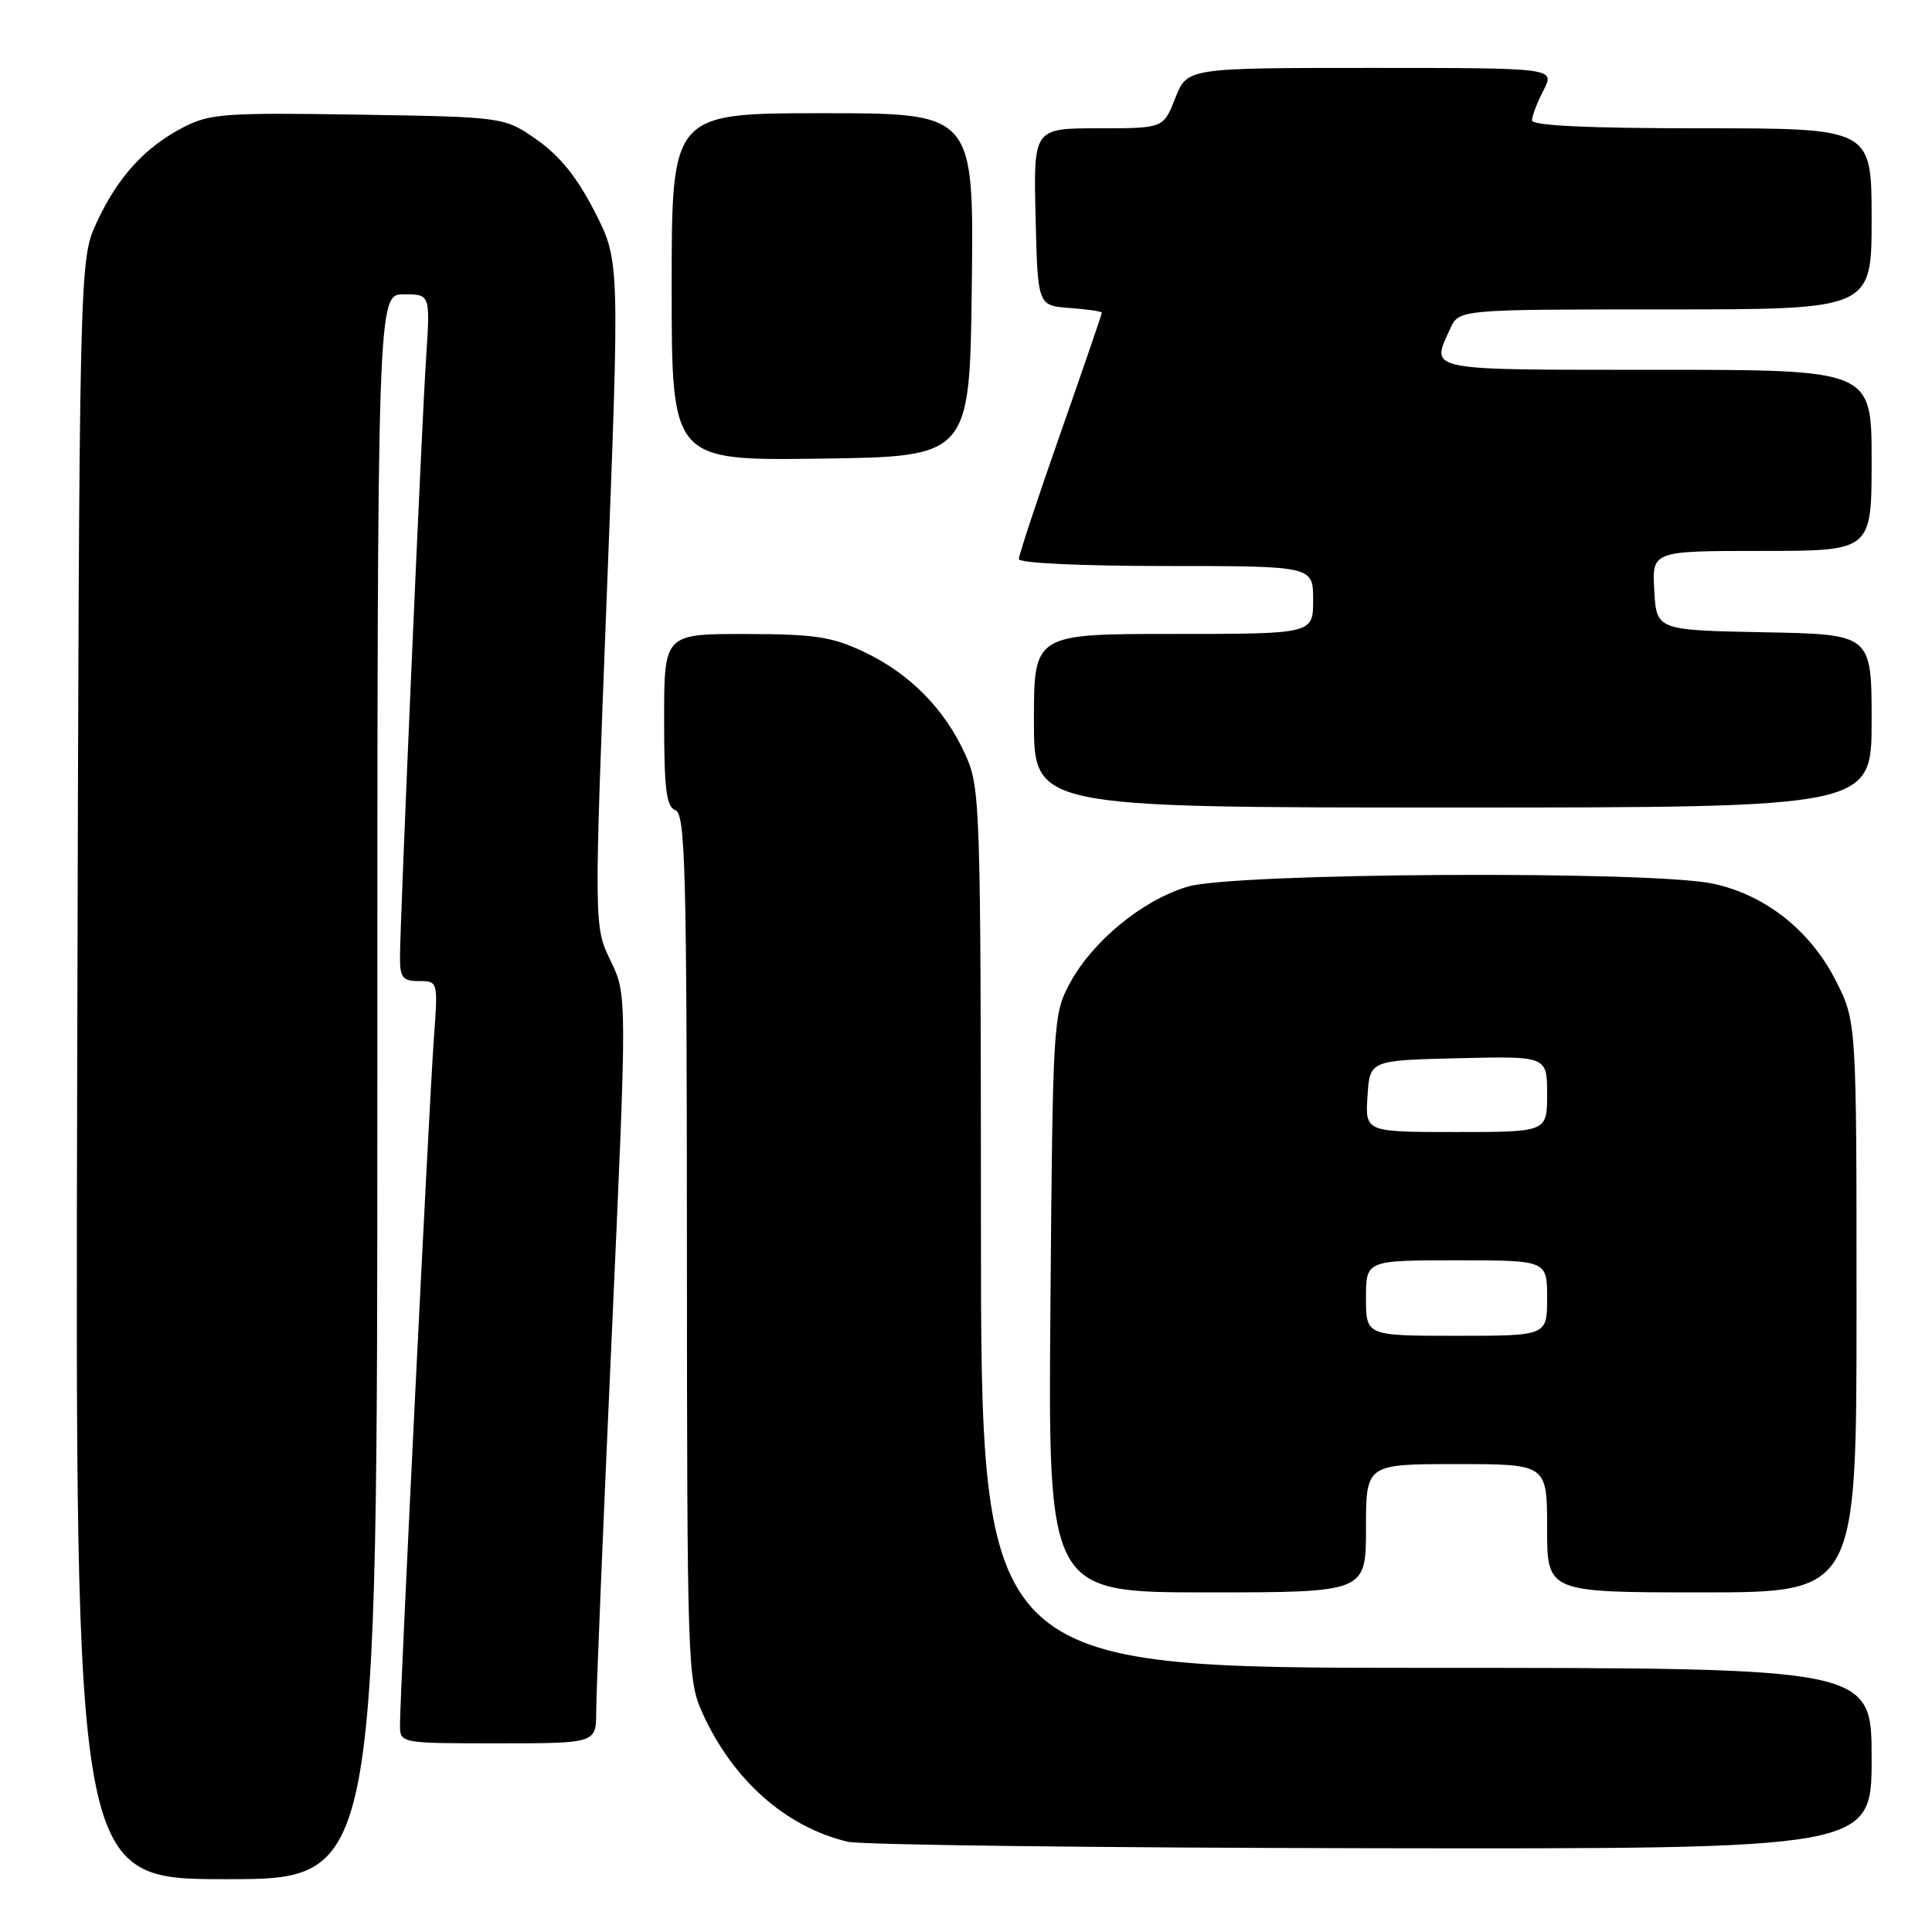 <?xml version="1.0" encoding="UTF-8" standalone="no"?>
<!DOCTYPE svg PUBLIC "-//W3C//DTD SVG 1.1//EN" "http://www.w3.org/Graphics/SVG/1.1/DTD/svg11.dtd" >
<svg xmlns="http://www.w3.org/2000/svg" xmlns:xlink="http://www.w3.org/1999/xlink" version="1.1" viewBox="0 0 256 256">
 <g >
 <path fill="currentColor"
d=" M 50.00 144.00 C 50.00 39.00 50.00 39.00 53.51 39.00 C 57.01 39.00 57.01 39.00 56.47 47.25 C 55.85 56.71 53.00 122.15 53.00 126.87 C 53.00 129.55 53.36 130.00 55.52 130.00 C 58.05 130.00 58.05 130.00 57.48 137.75 C 56.87 146.12 53.00 224.50 53.00 228.55 C 53.00 231.00 53.00 231.00 66.00 231.00 C 79.00 231.00 79.00 231.00 79.00 226.75 C 79.00 224.41 79.92 202.10 81.05 177.17 C 83.10 131.84 83.10 131.84 80.90 127.29 C 78.70 122.75 78.70 122.75 80.41 78.65 C 82.12 34.56 82.12 34.56 78.81 28.07 C 76.50 23.54 74.19 20.67 71.17 18.54 C 66.83 15.50 66.83 15.50 47.49 15.19 C 29.86 14.91 27.81 15.06 24.33 16.85 C 19.21 19.48 15.59 23.46 12.80 29.50 C 10.50 34.50 10.50 34.50 10.23 141.75 C 9.96 249.00 9.96 249.00 29.98 249.00 C 50.00 249.00 50.00 249.00 50.00 144.00 Z  M 248.00 233.00 C 248.00 221.00 248.00 221.00 189.00 221.00 C 130.00 221.00 130.00 221.00 129.98 162.75 C 129.96 106.34 129.89 104.36 127.92 100.00 C 125.19 93.96 120.55 89.25 114.50 86.39 C 110.21 84.36 107.97 84.02 98.75 84.01 C 88.00 84.00 88.00 84.00 88.00 95.39 C 88.00 104.60 88.29 106.90 89.50 107.36 C 90.81 107.86 91.00 115.24 91.02 165.22 C 91.04 220.61 91.11 222.65 93.07 226.97 C 97.11 235.88 104.11 242.08 112.33 244.04 C 114.07 244.46 145.31 244.84 181.75 244.90 C 248.00 245.00 248.00 245.00 248.00 233.00 Z  M 181.00 202.50 C 181.00 194.00 181.00 194.00 193.00 194.00 C 205.00 194.00 205.00 194.00 205.00 202.50 C 205.00 211.00 205.00 211.00 225.50 211.00 C 246.00 211.00 246.00 211.00 246.00 173.18 C 246.00 135.36 246.00 135.36 243.25 129.94 C 239.88 123.29 233.92 118.58 226.99 117.09 C 218.82 115.34 163.56 115.64 157.39 117.48 C 151.38 119.26 144.73 124.73 141.72 130.36 C 139.56 134.39 139.49 135.48 139.19 172.75 C 138.87 211.00 138.87 211.00 159.94 211.00 C 181.00 211.00 181.00 211.00 181.00 202.50 Z  M 248.00 95.53 C 248.00 84.05 248.00 84.05 233.75 83.78 C 219.50 83.50 219.50 83.50 219.20 78.25 C 218.90 73.00 218.90 73.00 233.45 73.00 C 248.00 73.00 248.00 73.00 248.00 61.00 C 248.00 49.00 248.00 49.00 219.50 49.00 C 188.56 49.00 189.58 49.20 192.16 43.55 C 193.32 41.00 193.32 41.00 220.66 41.00 C 248.00 41.00 248.00 41.00 248.00 29.00 C 248.00 17.00 248.00 17.00 225.50 17.00 C 210.46 17.00 203.00 16.65 203.00 15.95 C 203.00 15.37 203.69 13.57 204.53 11.95 C 206.05 9.00 206.05 9.00 181.68 9.00 C 157.30 9.00 157.30 9.00 155.73 13.00 C 154.16 17.00 154.16 17.00 145.55 17.00 C 136.94 17.00 136.94 17.00 137.22 28.75 C 137.50 40.50 137.50 40.50 141.75 40.81 C 144.09 40.98 146.00 41.26 146.00 41.44 C 146.00 41.61 143.53 48.82 140.50 57.46 C 137.47 66.09 135.00 73.57 135.00 74.08 C 135.00 74.61 143.23 75.00 154.50 75.00 C 174.00 75.00 174.00 75.00 174.00 79.50 C 174.00 84.00 174.00 84.00 155.50 84.00 C 137.00 84.00 137.00 84.00 137.00 95.50 C 137.00 107.00 137.00 107.00 192.50 107.00 C 248.00 107.00 248.00 107.00 248.00 95.53 Z  M 128.77 37.75 C 129.04 15.00 129.04 15.00 109.02 15.00 C 89.00 15.00 89.00 15.00 89.00 38.02 C 89.00 61.04 89.00 61.04 108.75 60.77 C 128.50 60.50 128.50 60.50 128.77 37.75 Z  M 181.00 172.00 C 181.00 167.00 181.00 167.00 193.00 167.00 C 205.00 167.00 205.00 167.00 205.00 172.00 C 205.00 177.00 205.00 177.00 193.00 177.00 C 181.00 177.00 181.00 177.00 181.00 172.00 Z  M 181.20 145.25 C 181.50 140.50 181.50 140.50 193.25 140.22 C 205.00 139.94 205.00 139.94 205.00 144.97 C 205.00 150.00 205.00 150.00 192.95 150.00 C 180.89 150.00 180.89 150.00 181.20 145.25 Z "/>
</g>
</svg>